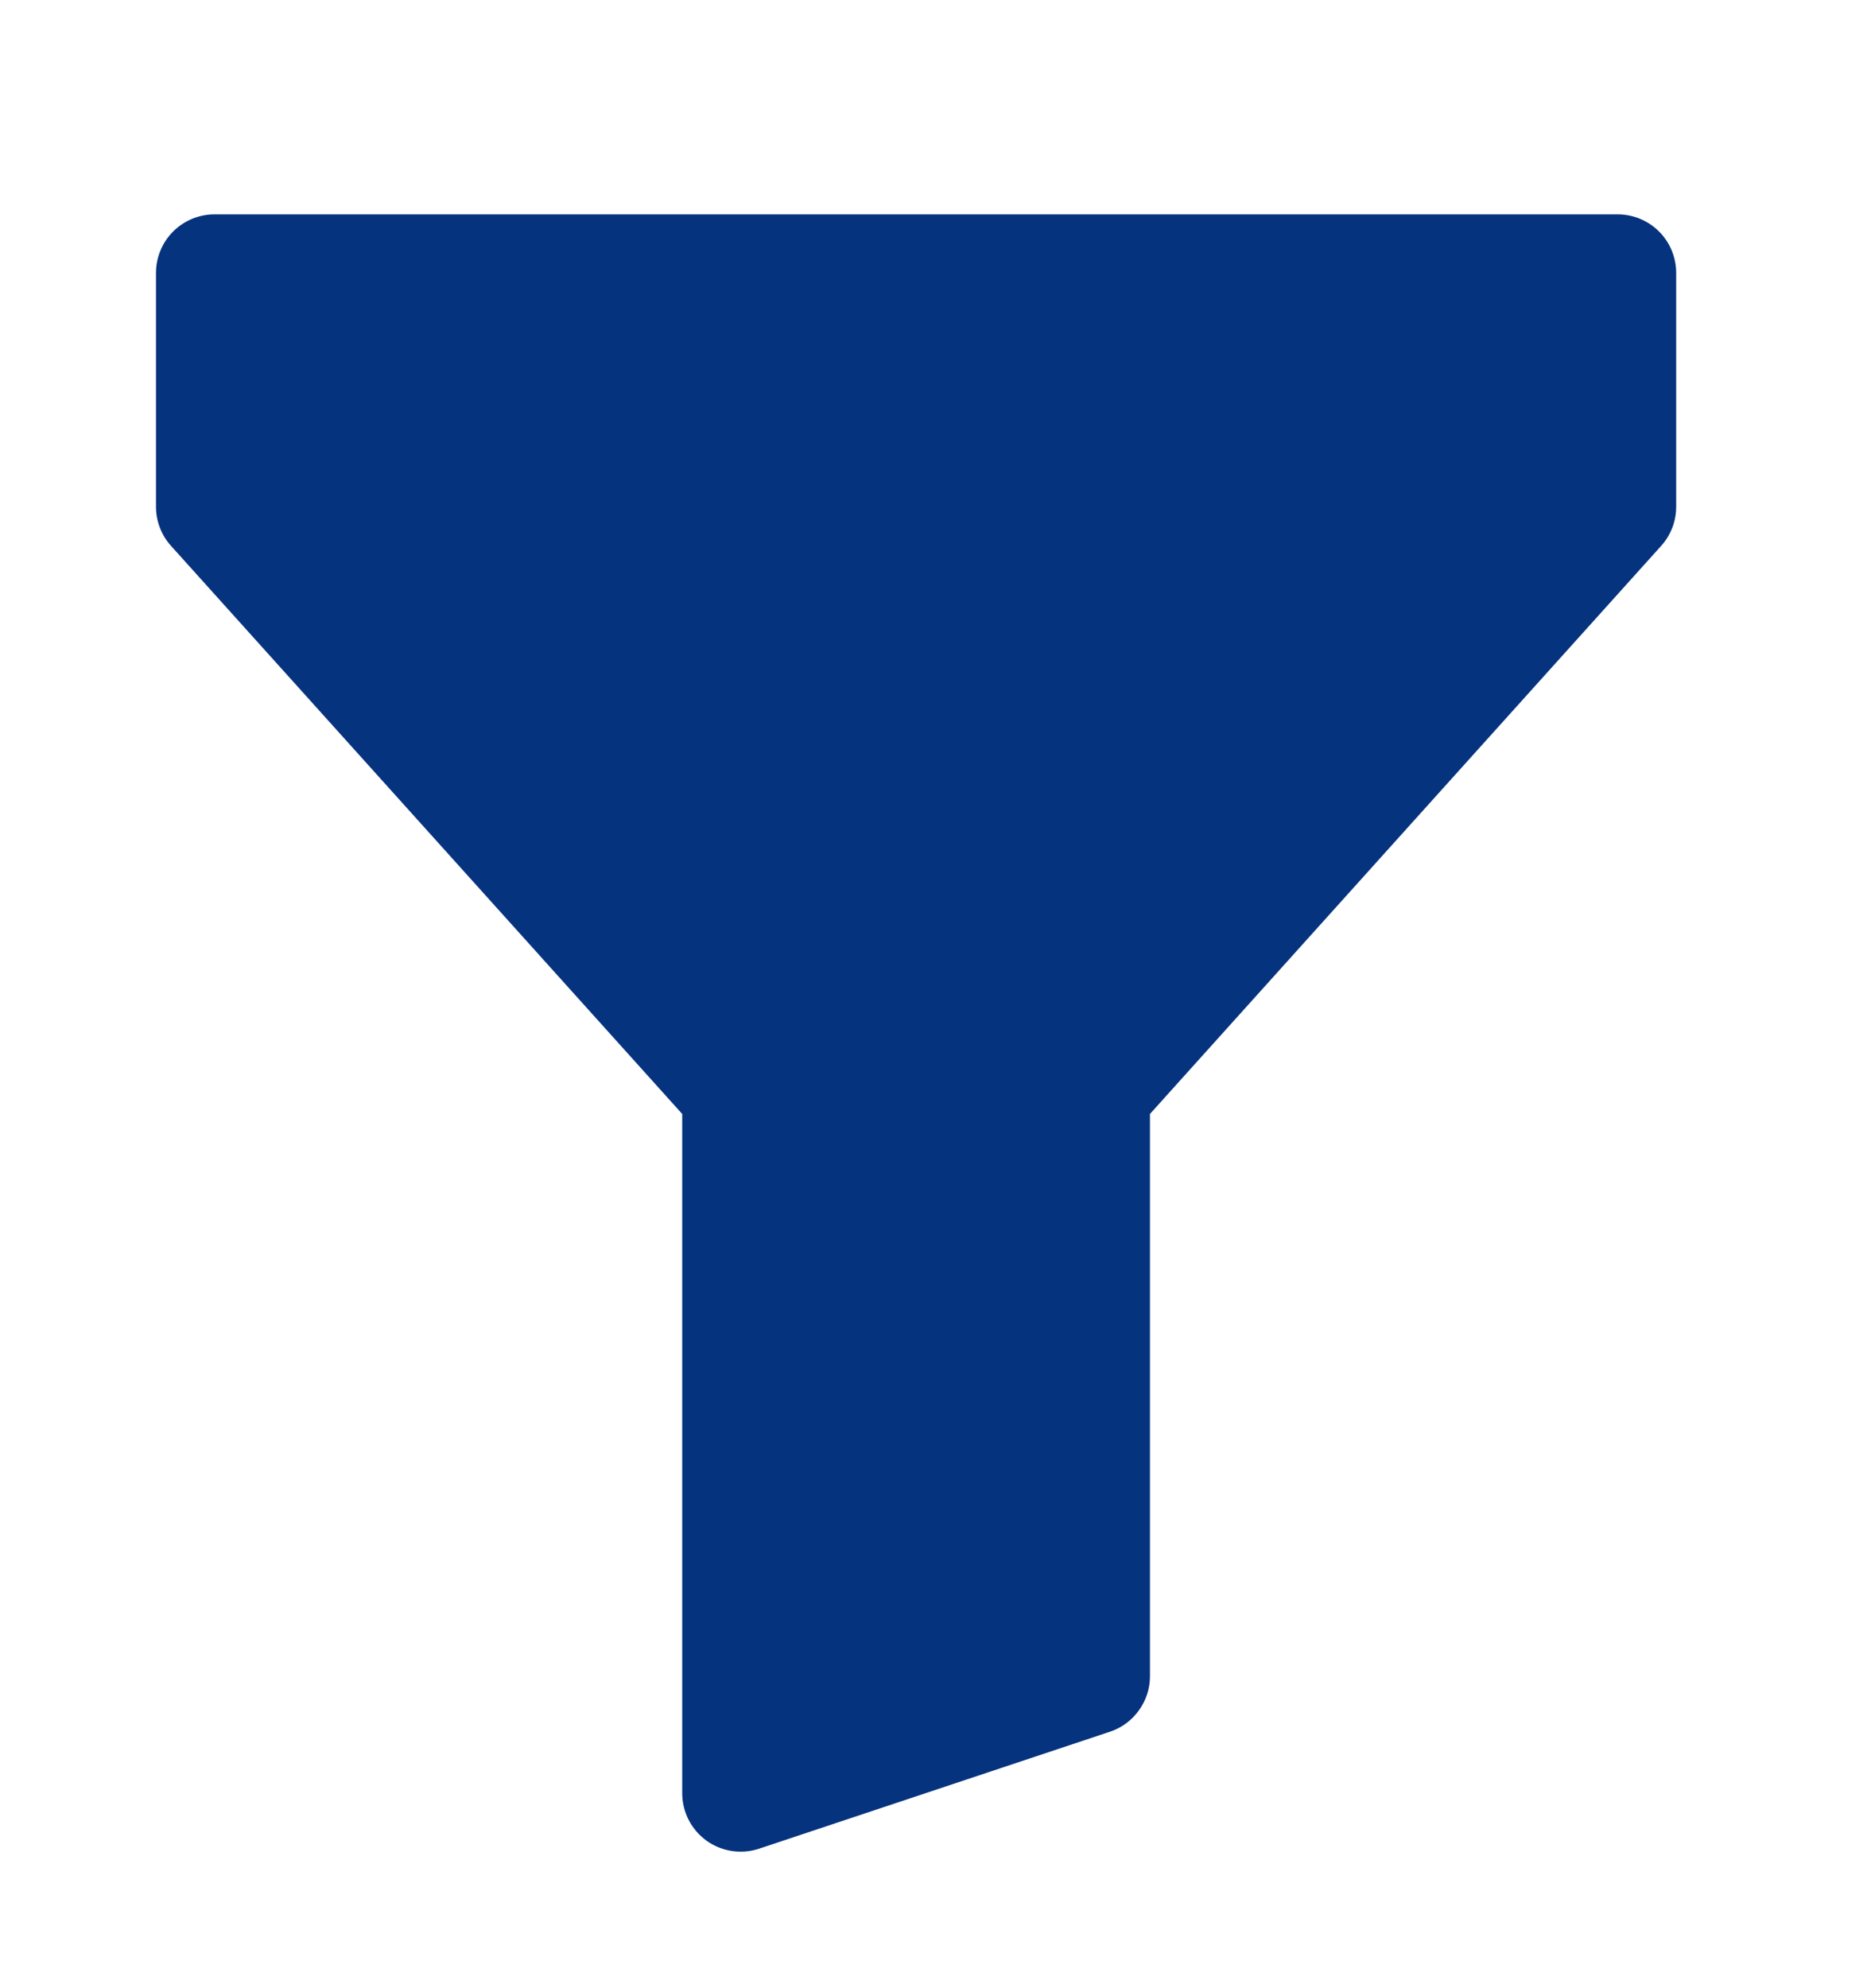 <svg width="16" height="17" viewBox="0 0 16 17" fill="none" xmlns="http://www.w3.org/2000/svg">
<g id="funnel-fill">
<path id="Vector" d="M1.334 2.333C1.334 2.201 1.387 2.073 1.48 1.98C1.574 1.886 1.701 1.833 1.834 1.833H13.834C13.967 1.833 14.094 1.886 14.188 1.98C14.281 2.073 14.334 2.201 14.334 2.333V4.333C14.334 4.457 14.288 4.576 14.206 4.667L9.834 9.525V14.333C9.834 14.438 9.801 14.54 9.739 14.625C9.678 14.71 9.592 14.774 9.492 14.807L6.492 15.807C6.417 15.832 6.337 15.839 6.259 15.827C6.18 15.815 6.106 15.785 6.042 15.739C5.977 15.692 5.925 15.631 5.889 15.561C5.853 15.491 5.834 15.412 5.834 15.333V9.525L1.462 4.667C1.38 4.576 1.334 4.457 1.334 4.333V2.333Z" fill="#06337E"/>
</g>
</svg>
